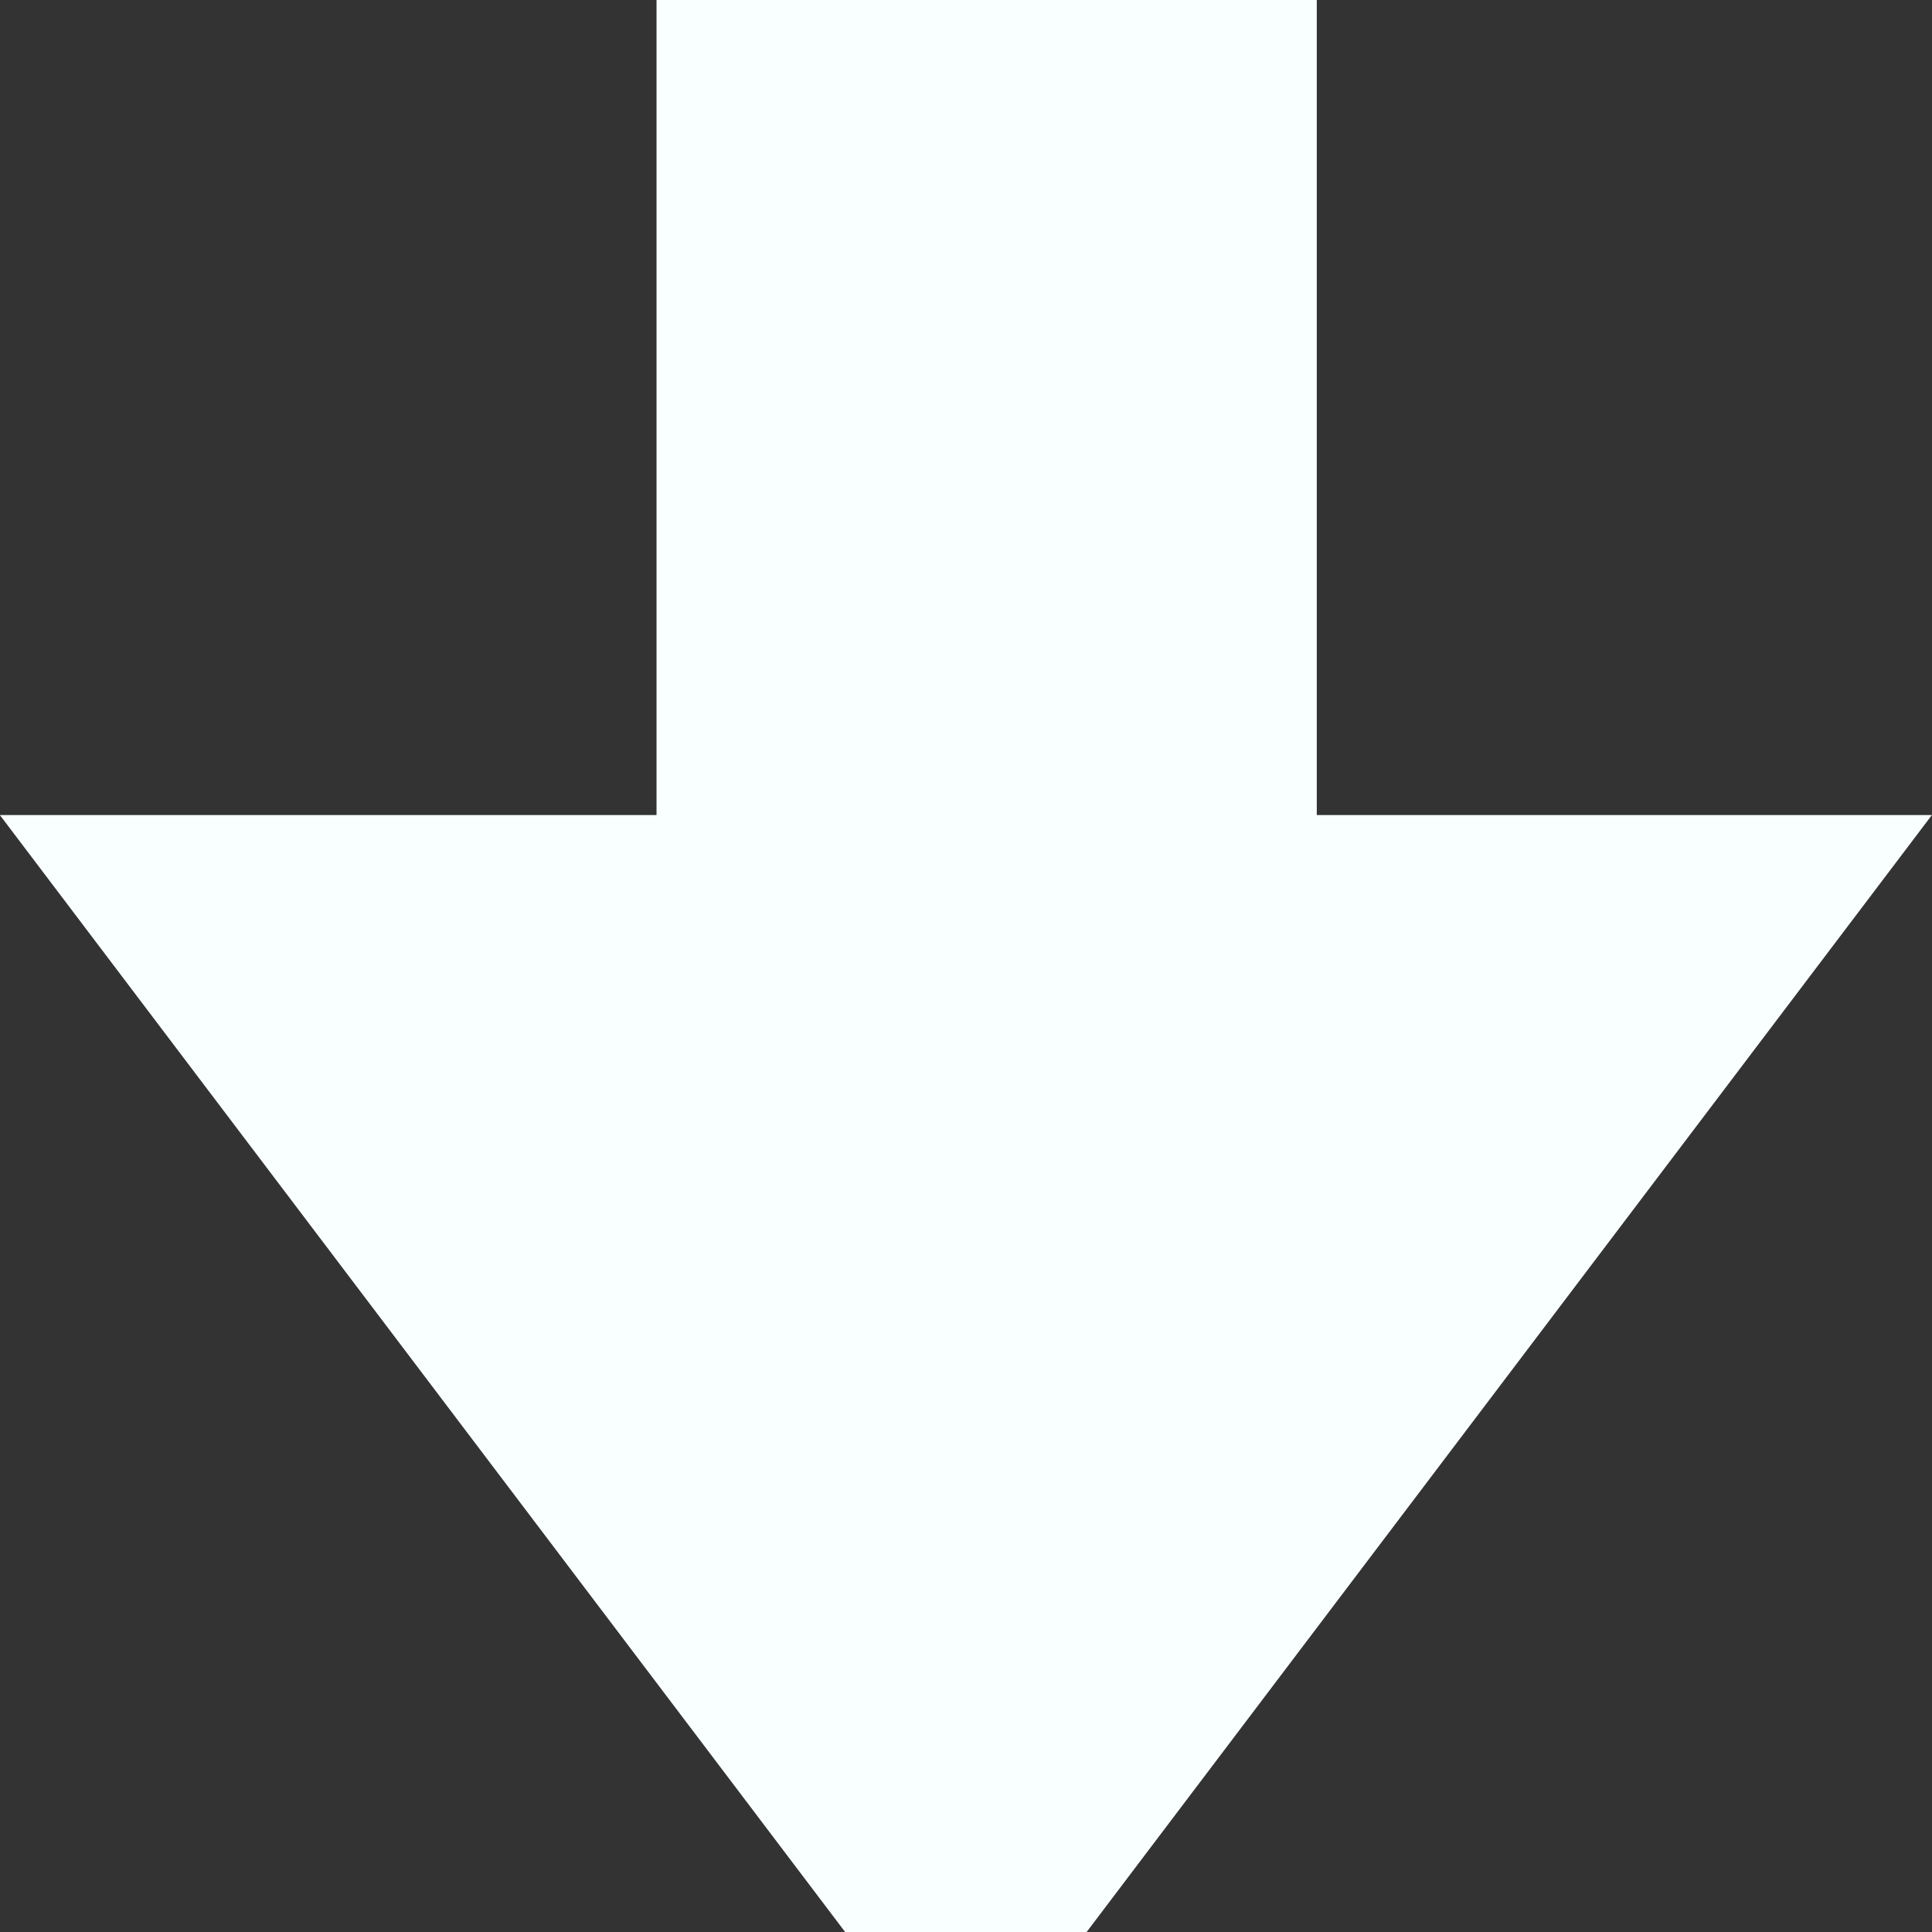<?xml version="1.0" encoding="UTF-8" standalone="no"?>
<!-- Created with Inkscape (http://www.inkscape.org/) -->

<svg
   xmlns:dc="http://purl.org/dc/elements/1.1/"
   xmlns:cc="http://creativecommons.org/ns#"
   xmlns:rdf="http://www.w3.org/1999/02/22-rdf-syntax-ns#"
   xmlns:svg="http://www.w3.org/2000/svg"
   xmlns="http://www.w3.org/2000/svg"
   xmlns:sodipodi="http://sodipodi.sourceforge.net/DTD/sodipodi-0.dtd"
   xmlns:inkscape="http://www.inkscape.org/namespaces/inkscape"
   id="svg2"
   sodipodi:docname="arrowdown_white.svg"
   viewBox="0 0 16 16"
   version="1.1"
   inkscape:version="0.92.4 (33fec40, 2019-01-16)">
  <rect x="0" y="0" width="16" height="16" fill="#333333" stroke="none"/>
  <defs
     id="defs8" />
  <sodipodi:namedview
     id="base"
     bordercolor="#666666"
     inkscape:pageshadow="2"
     inkscape:window-y="0"
     fit-margin-left="0"
     pagecolor="#ffffff"
     inkscape:window-height="1052"
     inkscape:window-maximized="1"
     inkscape:zoom="45.254834"
     inkscape:window-x="0"
     showgrid="false"
     borderopacity="1.0"
     inkscape:current-layer="layer1"
     inkscape:cx="8.1284205"
     inkscape:cy="6.8689697"
     fit-margin-top="0"
     fit-margin-right="0"
     fit-margin-bottom="0"
     inkscape:window-width="1920"
     inkscape:pageopacity="0.0"
     inkscape:document-units="px" />
  <g
     id="layer1"
     inkscape:label="Layer 1"
     inkscape:groupmode="layer"
     transform="translate(-35.399 -598.91)">
    <path
       id="rect2985"
       style="fill:#f9ffff;fill-opacity:1"
       d="m 40.836,598.91 v 6.75 h -5.438 l 7,9.25 h 1 1 l 7,-9.25 h -5.094 v -6.75 h -5.469 z"
       inkscape:export-ydpi="90"
       inkscape:export-filename="C:\Users\Joshua\Documents\Visual Studio 2010\Projects\Three on Three Round Robin Scheduler\arrowdown.png"
       inkscape:connector-curvature="0"
       inkscape:export-xdpi="90"
       sodipodi:nodetypes="ccccccccccc" />
  </g>
</svg>
